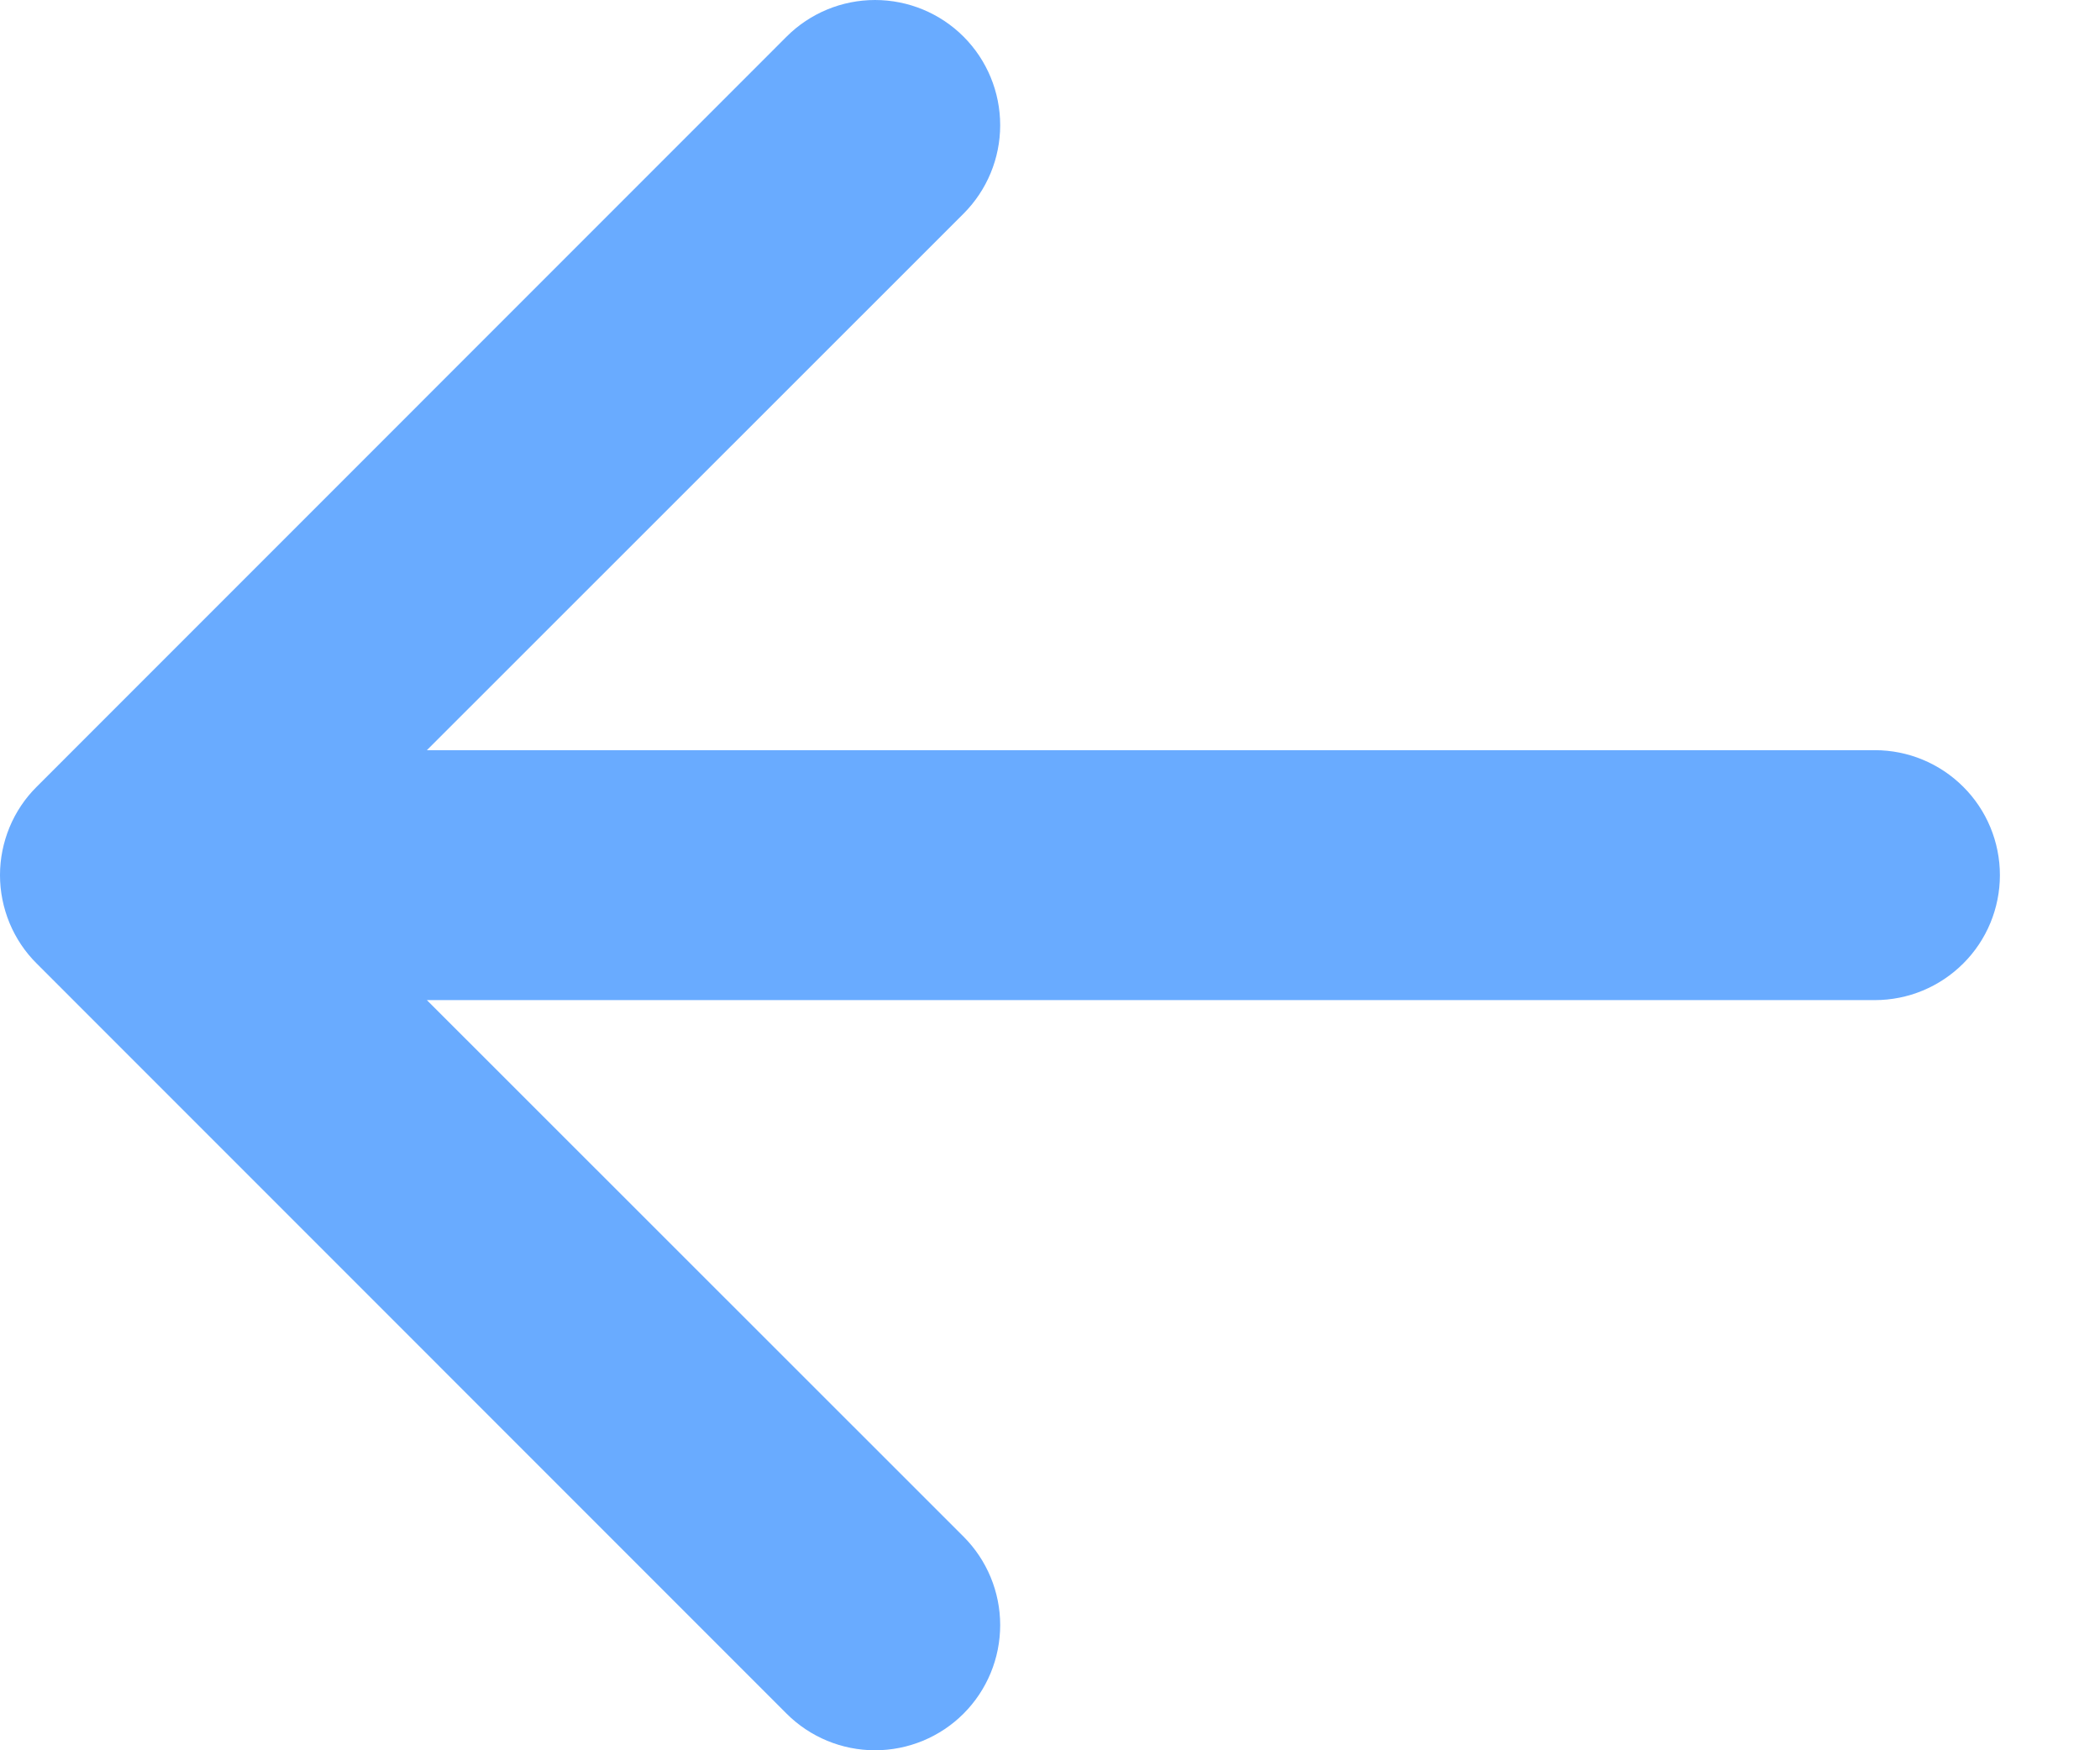 <svg width="18" height="15" viewBox="0 0 18 15" fill="none" xmlns="http://www.w3.org/2000/svg">
<path fill-rule="evenodd" clip-rule="evenodd" d="M17.142 7.5C17.142 7.784 17.029 8.057 16.828 8.257C16.627 8.458 16.355 8.571 16.07 8.571L3.659 8.571L8.259 13.169C8.46 13.37 8.573 13.643 8.573 13.927C8.573 14.212 8.46 14.485 8.259 14.686C8.058 14.887 7.785 15 7.5 15C7.216 15 6.943 14.887 6.742 14.686L0.315 8.258C0.215 8.159 0.136 8.041 0.082 7.911C0.028 7.78 -5.41855e-05 7.641 -5.41732e-05 7.5C-5.41609e-05 7.359 0.028 7.22 0.082 7.089C0.136 6.959 0.215 6.841 0.315 6.742L6.742 0.314C6.943 0.113 7.216 1.87317e-05 7.5 1.87566e-05C7.785 1.87814e-05 8.058 0.113 8.259 0.314C8.46 0.515 8.573 0.788 8.573 1.073C8.573 1.357 8.46 1.63 8.259 1.831L3.659 6.429L16.07 6.429C16.355 6.429 16.627 6.542 16.828 6.743C17.029 6.943 17.142 7.216 17.142 7.5Z" fill="#69ABFF"/>
</svg>
